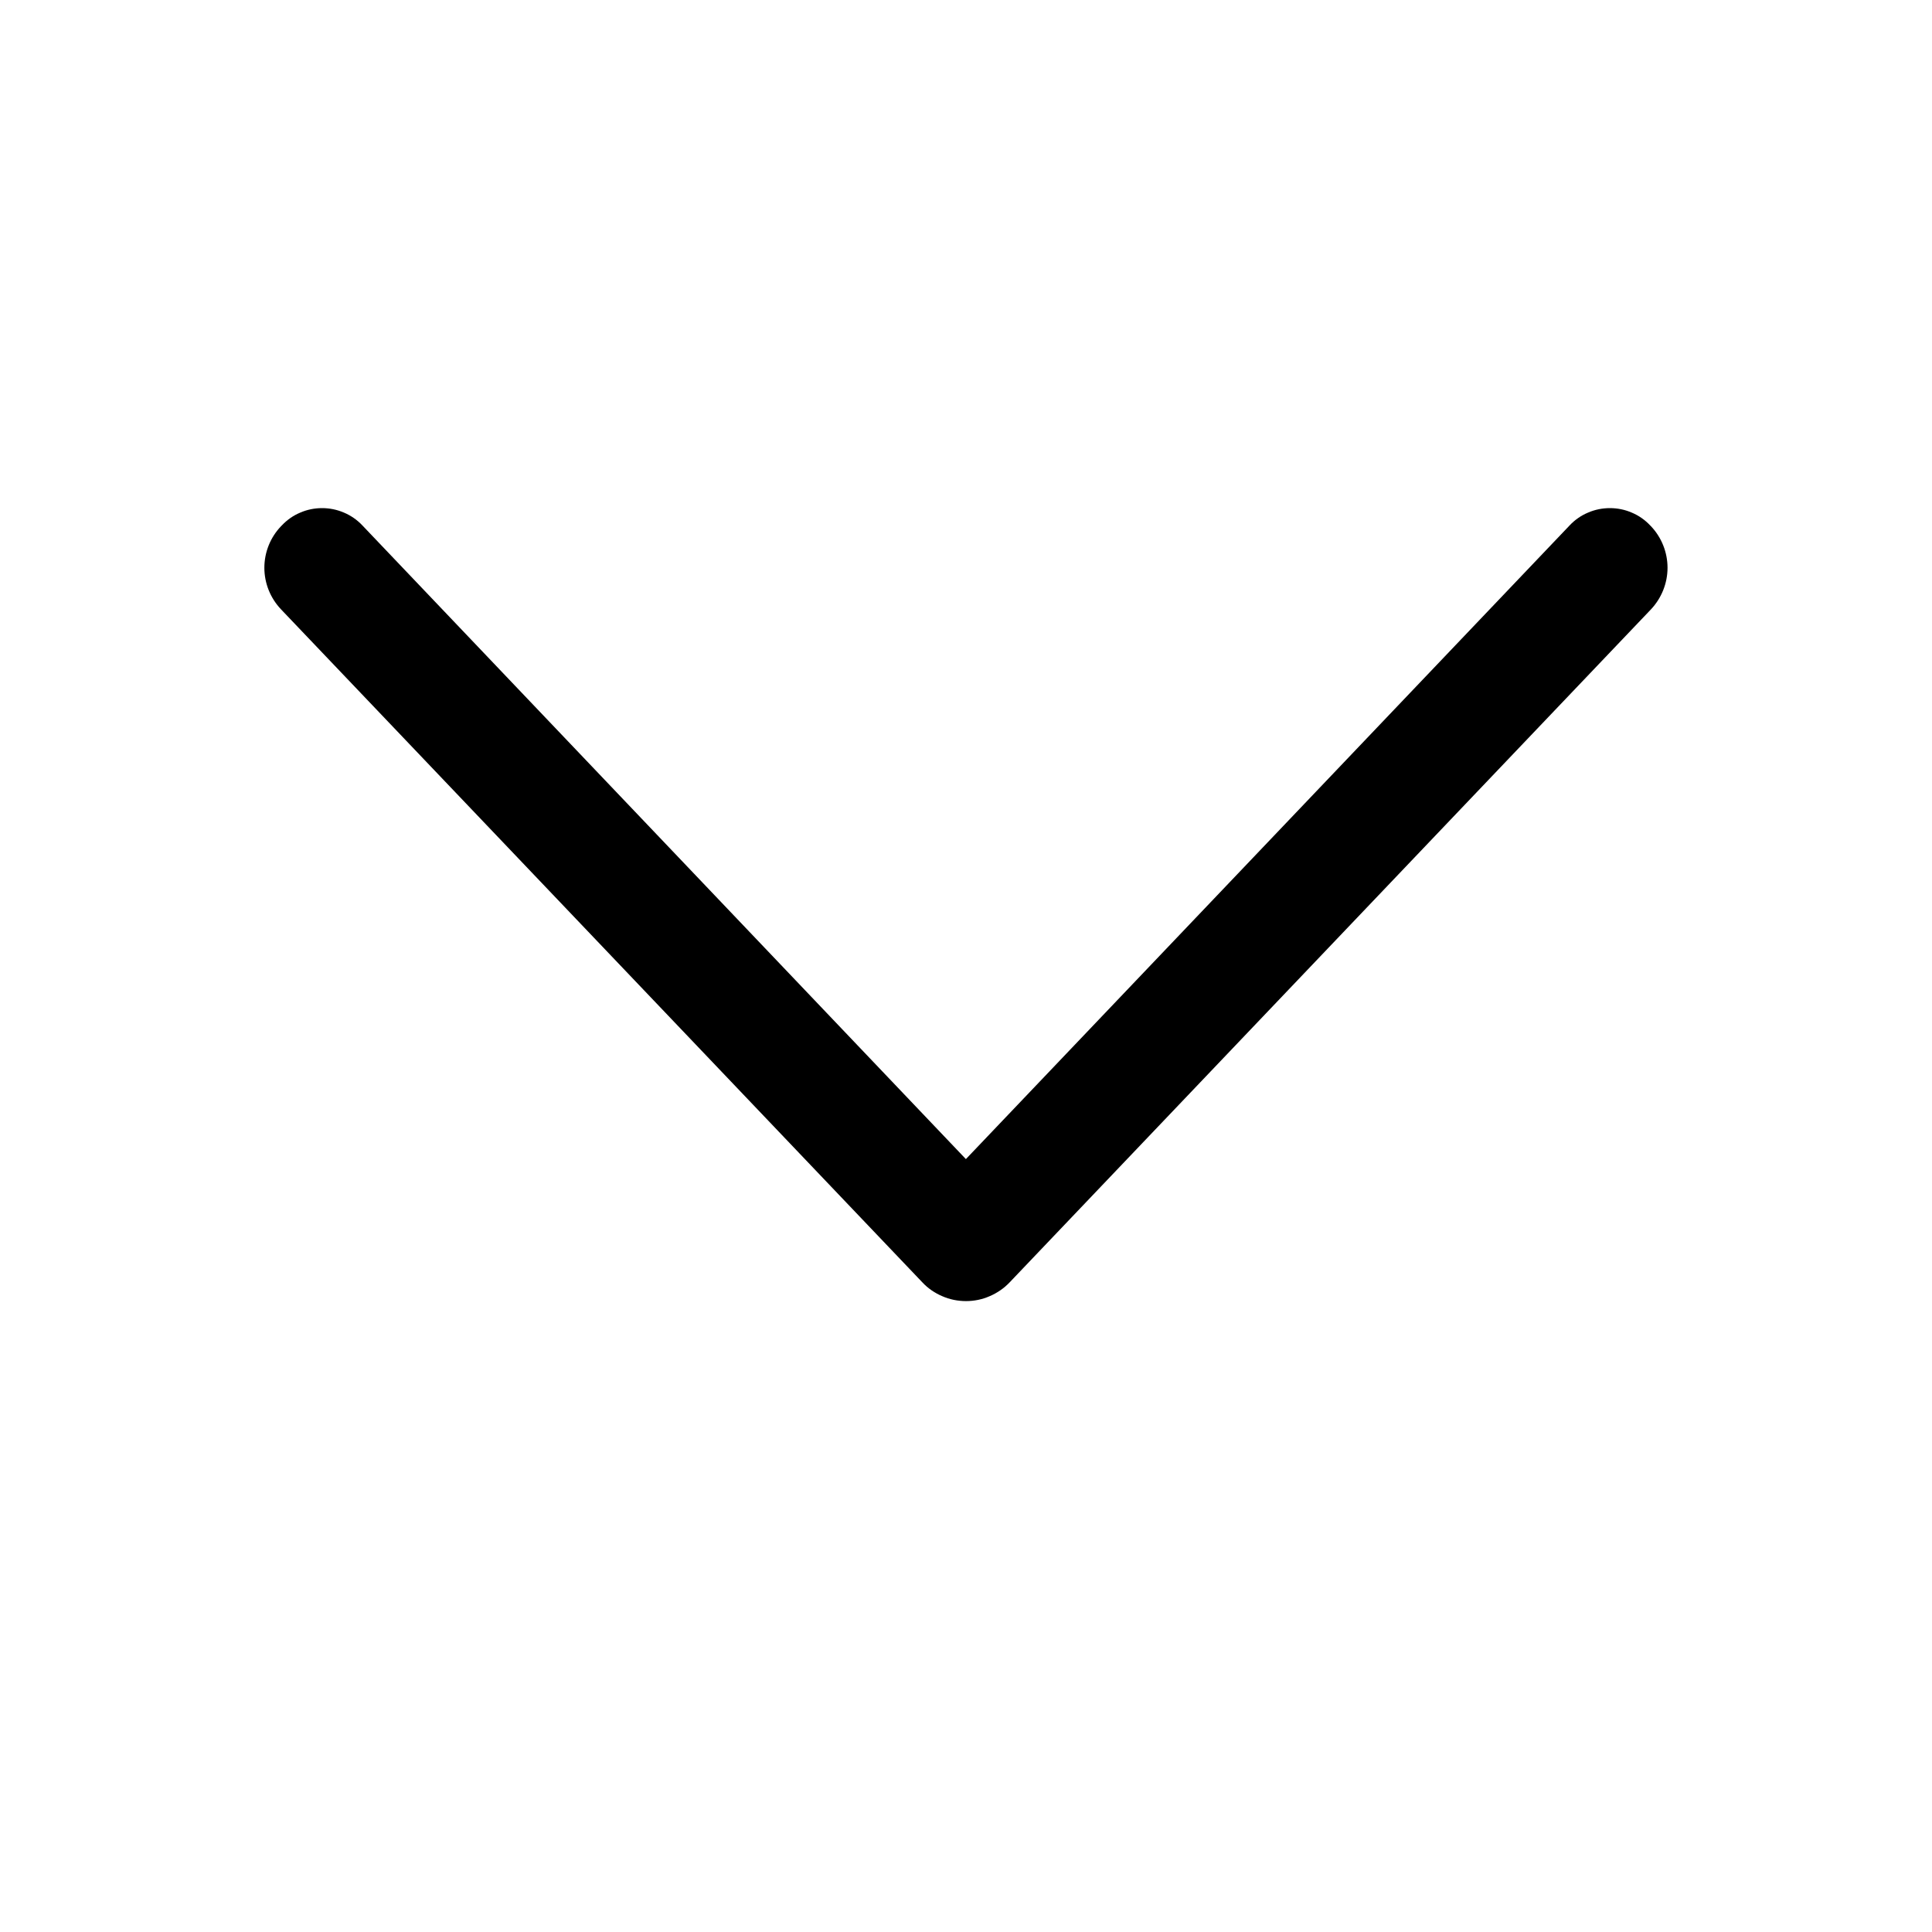 <svg width="18" height="18" viewBox="0 0 18 18" fill="none" xmlns="http://www.w3.org/2000/svg">
<path d="M9.407 11.947L15.381 5.678C15.48 5.573 15.536 5.434 15.536 5.29C15.536 5.145 15.48 5.006 15.381 4.902L15.374 4.895C15.326 4.844 15.268 4.803 15.203 4.776C15.139 4.748 15.069 4.734 14.999 4.734C14.929 4.734 14.859 4.748 14.795 4.776C14.73 4.803 14.672 4.844 14.624 4.895L8.999 10.799L3.376 4.895C3.328 4.844 3.269 4.803 3.205 4.776C3.14 4.748 3.071 4.734 3.001 4.734C2.931 4.734 2.861 4.748 2.797 4.776C2.732 4.803 2.674 4.844 2.626 4.895L2.619 4.902C2.519 5.006 2.463 5.145 2.463 5.29C2.463 5.434 2.519 5.573 2.619 5.678L8.593 11.947C8.645 12.003 8.708 12.046 8.778 12.076C8.848 12.107 8.924 12.122 9 12.122C9.076 12.122 9.151 12.107 9.221 12.076C9.291 12.046 9.354 12.003 9.407 11.947Z" fill="black"/>
</svg>
